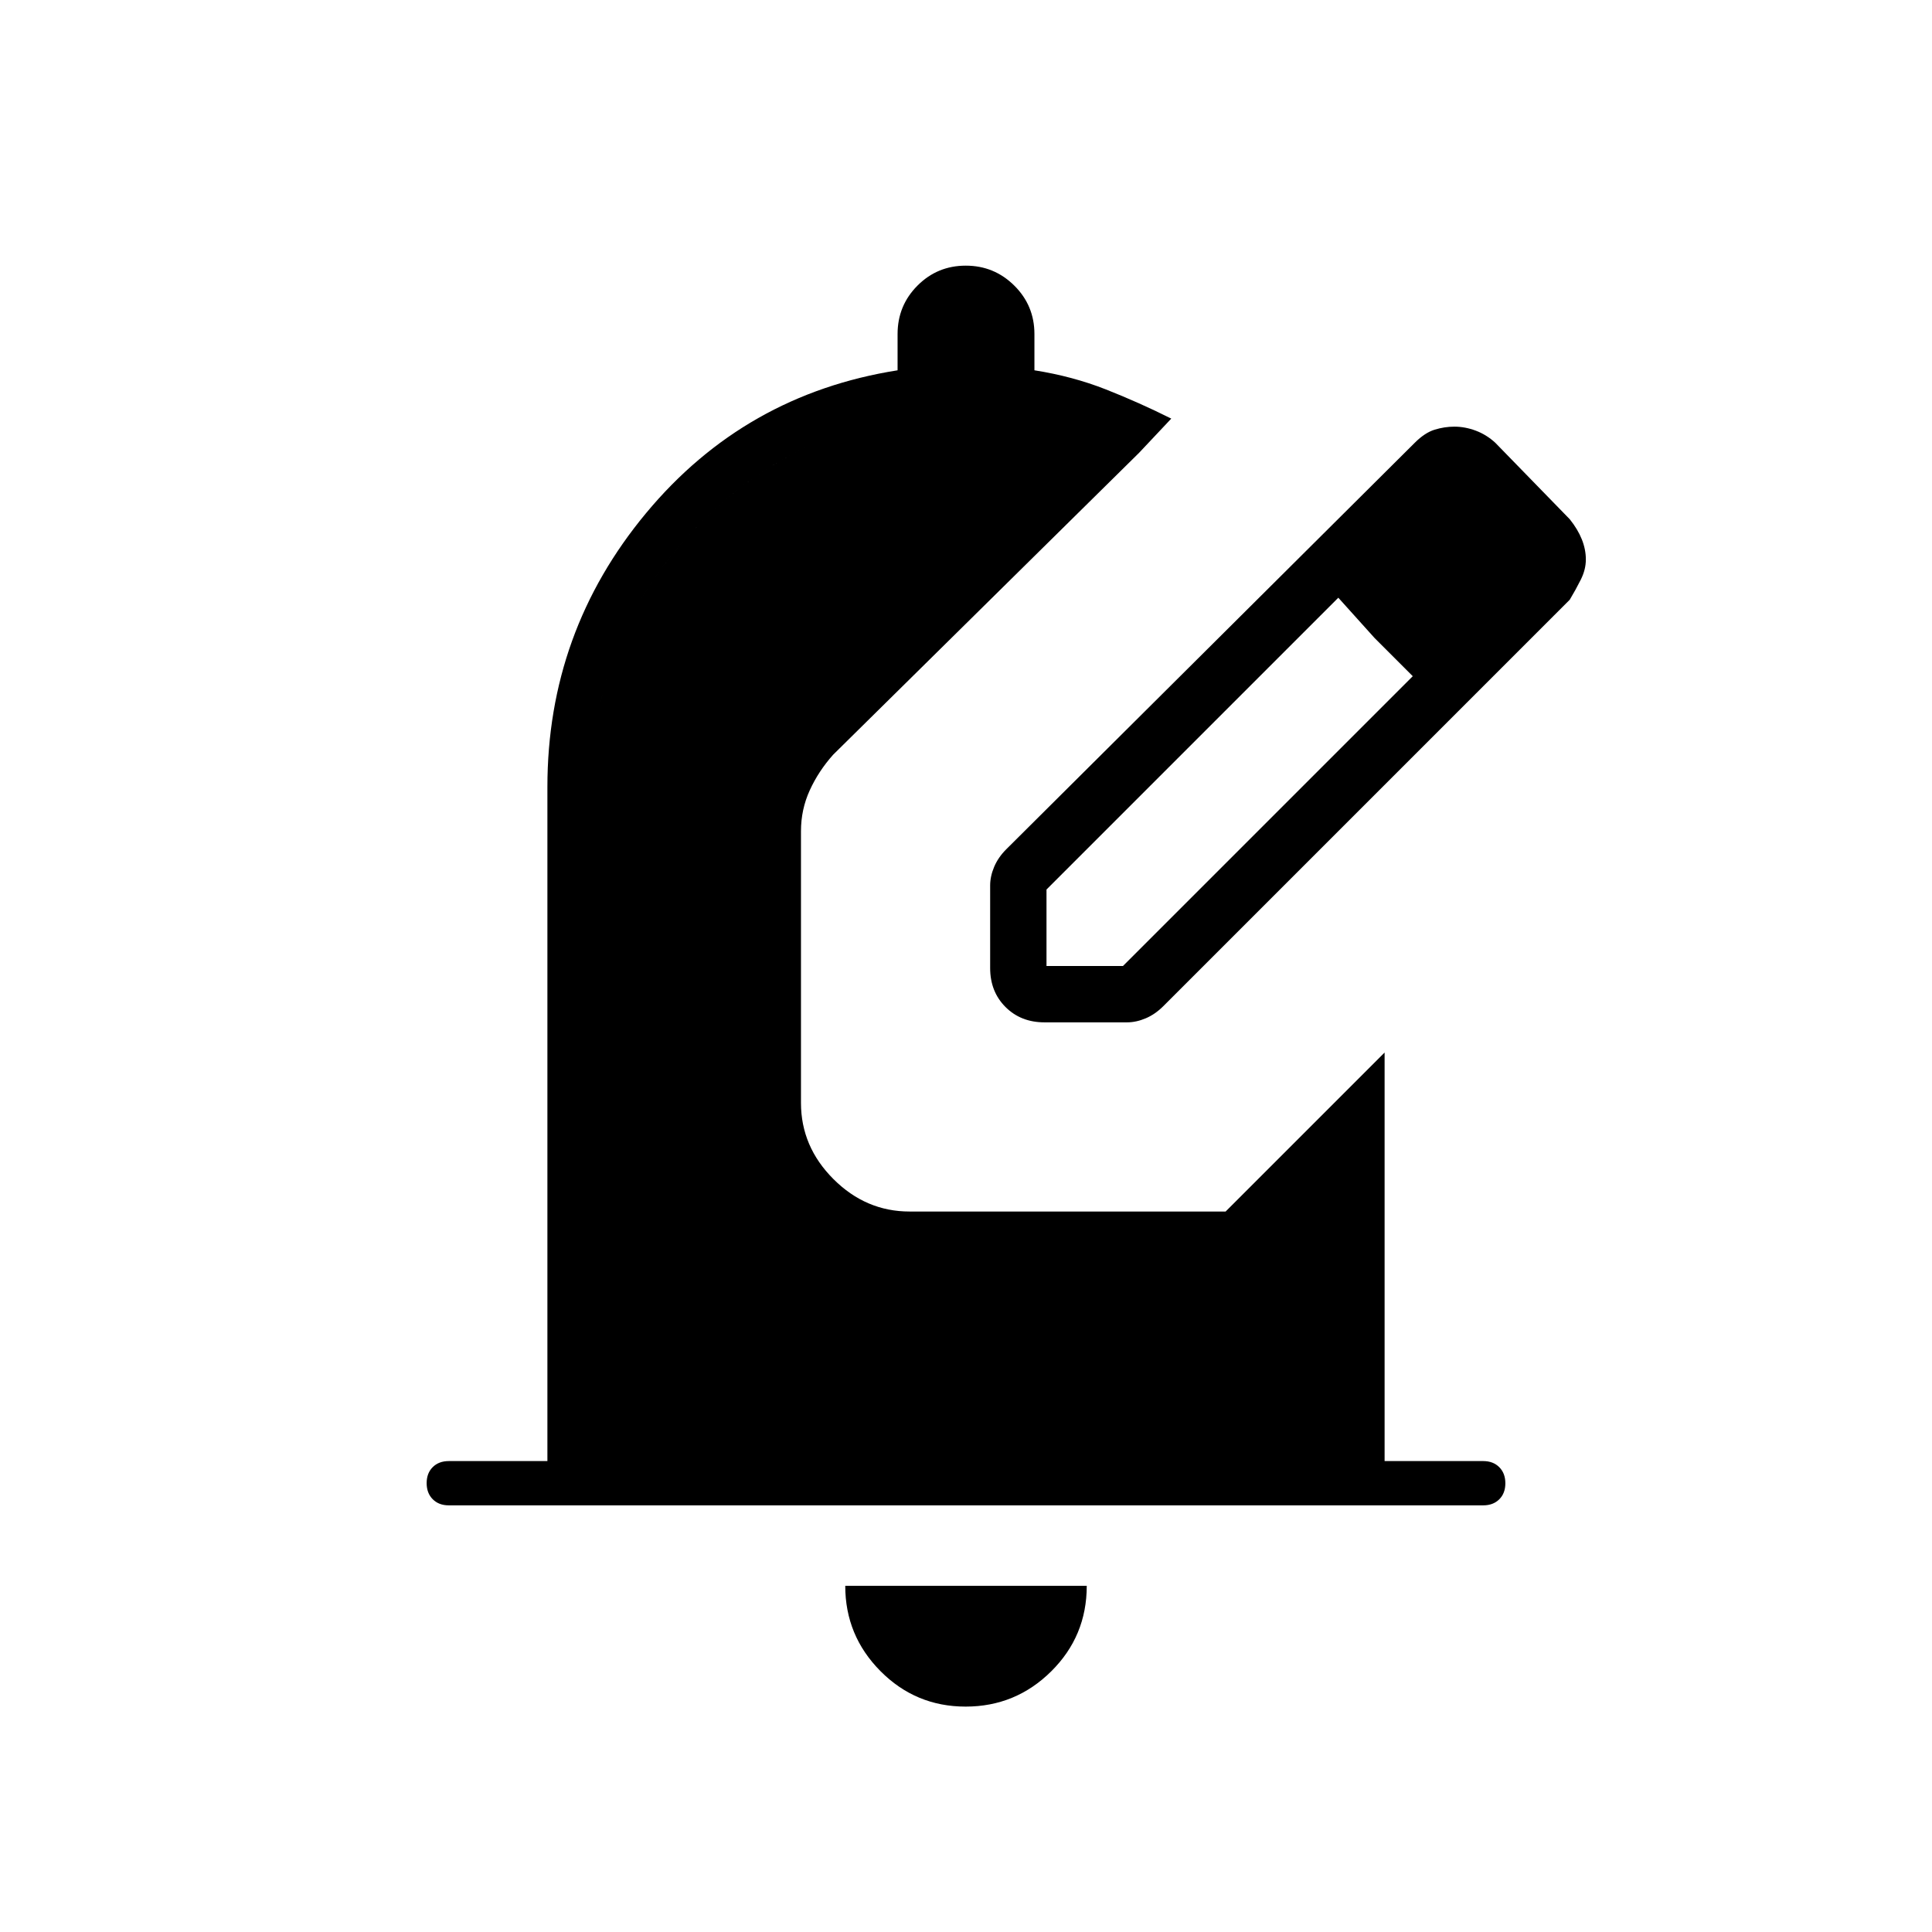 <svg xmlns="http://www.w3.org/2000/svg" width="48" height="48" viewBox="0 -960 960 960"><path d="M479.823-112Q455-112 437.5-129.625T420-172h120q0 25-17.677 42.5t-42.5 17.5ZM737-212H223q-4.95 0-7.975-3.035-3.025-3.035-3.025-8t3.025-7.965q3.025-3 7.975-3h49v-335q0-77 49-136t125-71v-18q0-14.167 9.882-24.083 9.883-9.917 24-9.917Q494-828 504-818.083q10 9.916 10 24.083v18q19 3 35.5 9.5T582-752l-16 17q-20-10-41.5-15t-44.5-5q-77 0-131.5 54.5T294-569v335h372v-181l22-22v203h49q4.95 0 7.975 3.035 3.025 3.035 3.025 8T744.975-215q-3.025 3-7.975 3Zm-443-22v-335q0-77 54.5-131.5T480-755q23 0 44.5 5t41.5 15L414-585q-7.25 8.105-11.625 17.658T398-547v135q0 21.75 16.125 37.875T452-358h157l57-57v181H294Zm198-245v-41q0-4.565 2-9.283 2-4.717 6-8.717l203-202q5-5 9.889-6.5 4.889-1.5 9.778-1.5 5.333 0 10.656 2 5.322 2 9.677 6l37 38q4 5 6 10t2 10q0 5-2.5 10t-5.5 10L578-460q-4 4-8.717 6-4.718 2-9.283 2h-41q-11.75 0-19.375-7.625T492-479Zm268-203-37-38 37 38ZM520-480h38l144-144-19-19-18-20-145 145v38Zm163-163-18-20 37 39-19-19Z"/></svg>